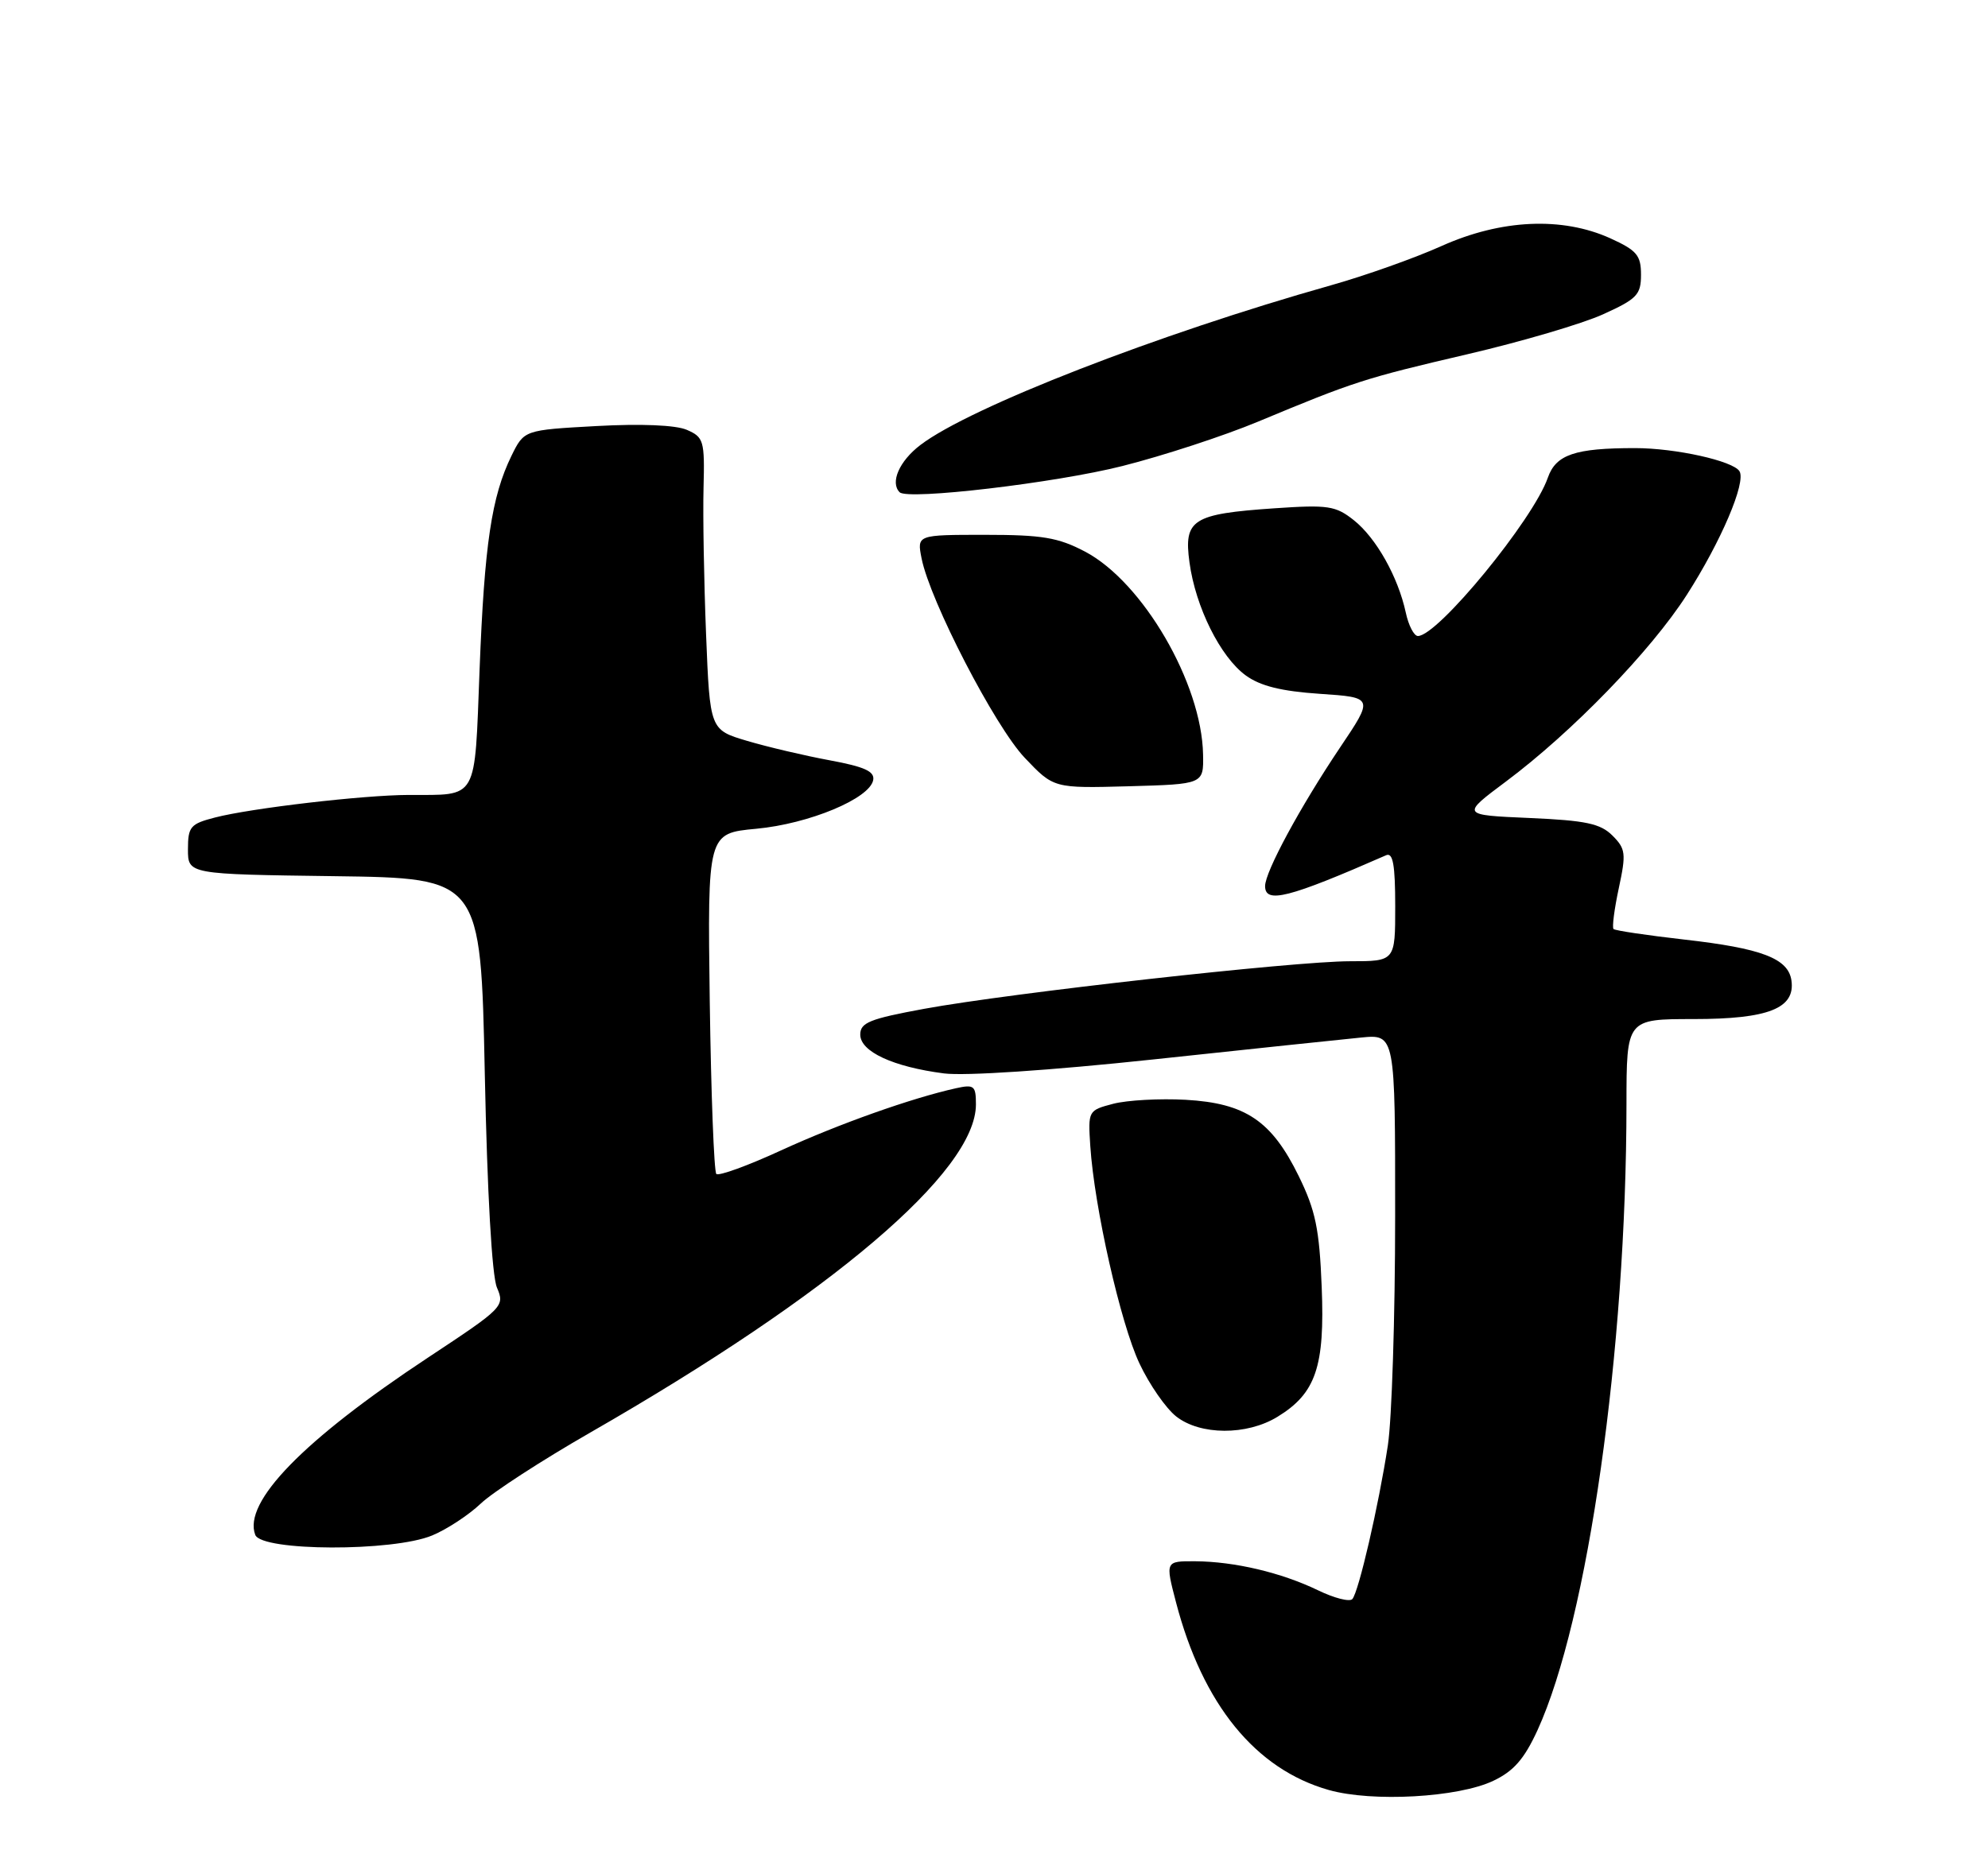<?xml version="1.0" encoding="UTF-8" standalone="no"?>
<!DOCTYPE svg PUBLIC "-//W3C//DTD SVG 1.1//EN" "http://www.w3.org/Graphics/SVG/1.1/DTD/svg11.dtd" >
<svg xmlns="http://www.w3.org/2000/svg" xmlns:xlink="http://www.w3.org/1999/xlink" version="1.1" viewBox="0 0 275 256">
 <g >
 <path fill="currentColor"
d=" M 206.56 246.40 C 209.38 245.07 210.85 243.38 212.68 239.40 C 219.67 224.12 224.97 186.85 224.99 152.75 C 225.00 141.00 225.00 141.00 234.28 141.00 C 244.61 141.00 248.36 139.52 247.81 135.66 C 247.37 132.61 243.70 131.21 232.98 130.00 C 227.82 129.41 223.42 128.76 223.20 128.54 C 222.98 128.32 223.31 125.77 223.93 122.88 C 224.96 118.09 224.88 117.44 223.05 115.61 C 221.39 113.95 219.37 113.52 211.58 113.18 C 202.11 112.77 202.11 112.77 208.31 108.14 C 217.48 101.29 228.35 90.07 233.32 82.33 C 238.07 74.93 241.57 66.72 240.62 65.20 C 239.74 63.77 231.76 62.00 226.18 62.00 C 217.87 62.00 215.23 62.89 214.11 66.10 C 212.08 71.93 198.89 88.00 196.14 88.00 C 195.60 88.00 194.84 86.54 194.46 84.75 C 193.39 79.81 190.37 74.44 187.28 71.98 C 184.76 69.98 183.73 69.82 176.28 70.33 C 164.94 71.11 163.73 71.88 164.54 77.81 C 165.38 84.00 168.82 90.90 172.32 93.45 C 174.34 94.92 177.24 95.64 182.58 96.00 C 190.03 96.50 190.03 96.50 185.34 103.47 C 179.85 111.65 175.00 120.62 175.00 122.60 C 175.00 125.08 178.25 124.25 191.75 118.33 C 192.69 117.92 193.00 119.68 193.00 125.39 C 193.00 133.00 193.00 133.00 186.75 133.00 C 179.02 133.00 139.85 137.38 127.85 139.58 C 120.30 140.97 119.00 141.49 119.00 143.15 C 119.00 145.51 123.55 147.61 130.58 148.52 C 133.50 148.89 145.25 148.11 159.50 146.59 C 172.70 145.18 185.64 143.81 188.25 143.56 C 193.00 143.09 193.00 143.09 192.99 168.30 C 192.99 182.16 192.53 196.43 191.98 200.00 C 190.70 208.36 187.94 220.28 187.07 221.25 C 186.70 221.67 184.55 221.12 182.31 220.03 C 177.23 217.58 170.78 216.06 165.34 216.02 C 161.19 216.00 161.19 216.00 162.68 221.71 C 166.37 235.82 173.67 244.80 183.82 247.67 C 189.83 249.37 201.70 248.71 206.56 246.40 Z  M 59.78 212.45 C 61.83 211.60 64.85 209.61 66.50 208.04 C 68.15 206.47 74.98 202.04 81.67 198.20 C 115.09 179.02 135.00 162.08 135.00 152.81 C 135.00 150.22 134.75 150.02 132.25 150.57 C 126.11 151.93 116.03 155.51 108.09 159.15 C 103.47 161.28 99.42 162.75 99.09 162.43 C 98.77 162.10 98.36 151.37 98.18 138.57 C 97.87 115.30 97.87 115.30 104.61 114.67 C 111.92 113.99 120.32 110.49 120.79 107.93 C 121.01 106.73 119.59 106.09 114.79 105.20 C 111.33 104.56 106.18 103.35 103.35 102.51 C 98.20 100.98 98.20 100.98 97.67 87.74 C 97.38 80.46 97.22 71.36 97.32 67.52 C 97.49 60.96 97.35 60.49 95.00 59.47 C 93.46 58.81 88.67 58.61 82.50 58.95 C 72.50 59.50 72.50 59.50 70.75 63.07 C 68.00 68.70 67.01 75.30 66.34 92.67 C 65.63 111.00 66.22 109.96 56.50 109.99 C 50.25 110.01 34.73 111.82 29.75 113.11 C 26.33 113.99 26.00 114.38 26.00 117.52 C 26.00 120.96 26.00 120.96 46.25 121.23 C 66.50 121.50 66.50 121.50 67.06 148.50 C 67.40 165.08 68.05 176.52 68.74 178.15 C 69.85 180.74 69.65 180.94 59.19 187.85 C 41.96 199.24 33.58 207.84 35.31 212.37 C 36.19 214.65 54.36 214.71 59.78 212.45 Z  M 176.70 196.04 C 182.02 192.80 183.28 189.10 182.83 178.05 C 182.51 170.05 181.98 167.48 179.66 162.74 C 175.91 155.08 172.30 152.64 164.02 152.17 C 160.44 151.97 155.93 152.22 154.00 152.72 C 150.53 153.63 150.50 153.68 150.82 158.57 C 151.38 167.07 155.01 183.13 157.62 188.65 C 158.99 191.57 161.28 194.86 162.70 195.98 C 166.03 198.60 172.46 198.63 176.70 196.04 Z  M 166.42 104.39 C 166.24 94.55 158.09 80.53 150.09 76.32 C 146.38 74.37 144.19 74.00 136.26 74.00 C 126.84 74.00 126.84 74.00 127.48 77.25 C 128.64 83.13 137.64 100.54 141.76 104.86 C 145.76 109.07 145.76 109.07 156.13 108.79 C 166.50 108.50 166.50 108.50 166.42 104.39 Z  M 155.26 64.48 C 160.89 63.06 169.32 60.30 174.00 58.35 C 187.37 52.78 188.70 52.35 203.00 49.01 C 210.43 47.28 218.86 44.80 221.75 43.49 C 226.45 41.36 227.00 40.78 227.00 38.01 C 227.00 35.32 226.42 34.64 222.75 32.97 C 216.10 29.96 207.66 30.34 199.43 34.03 C 195.72 35.70 188.82 38.15 184.09 39.48 C 160.17 46.23 134.17 56.34 127.32 61.57 C 124.40 63.79 123.10 66.77 124.45 68.11 C 125.56 69.23 146.02 66.82 155.26 64.48 Z "/>
</g>
</svg>